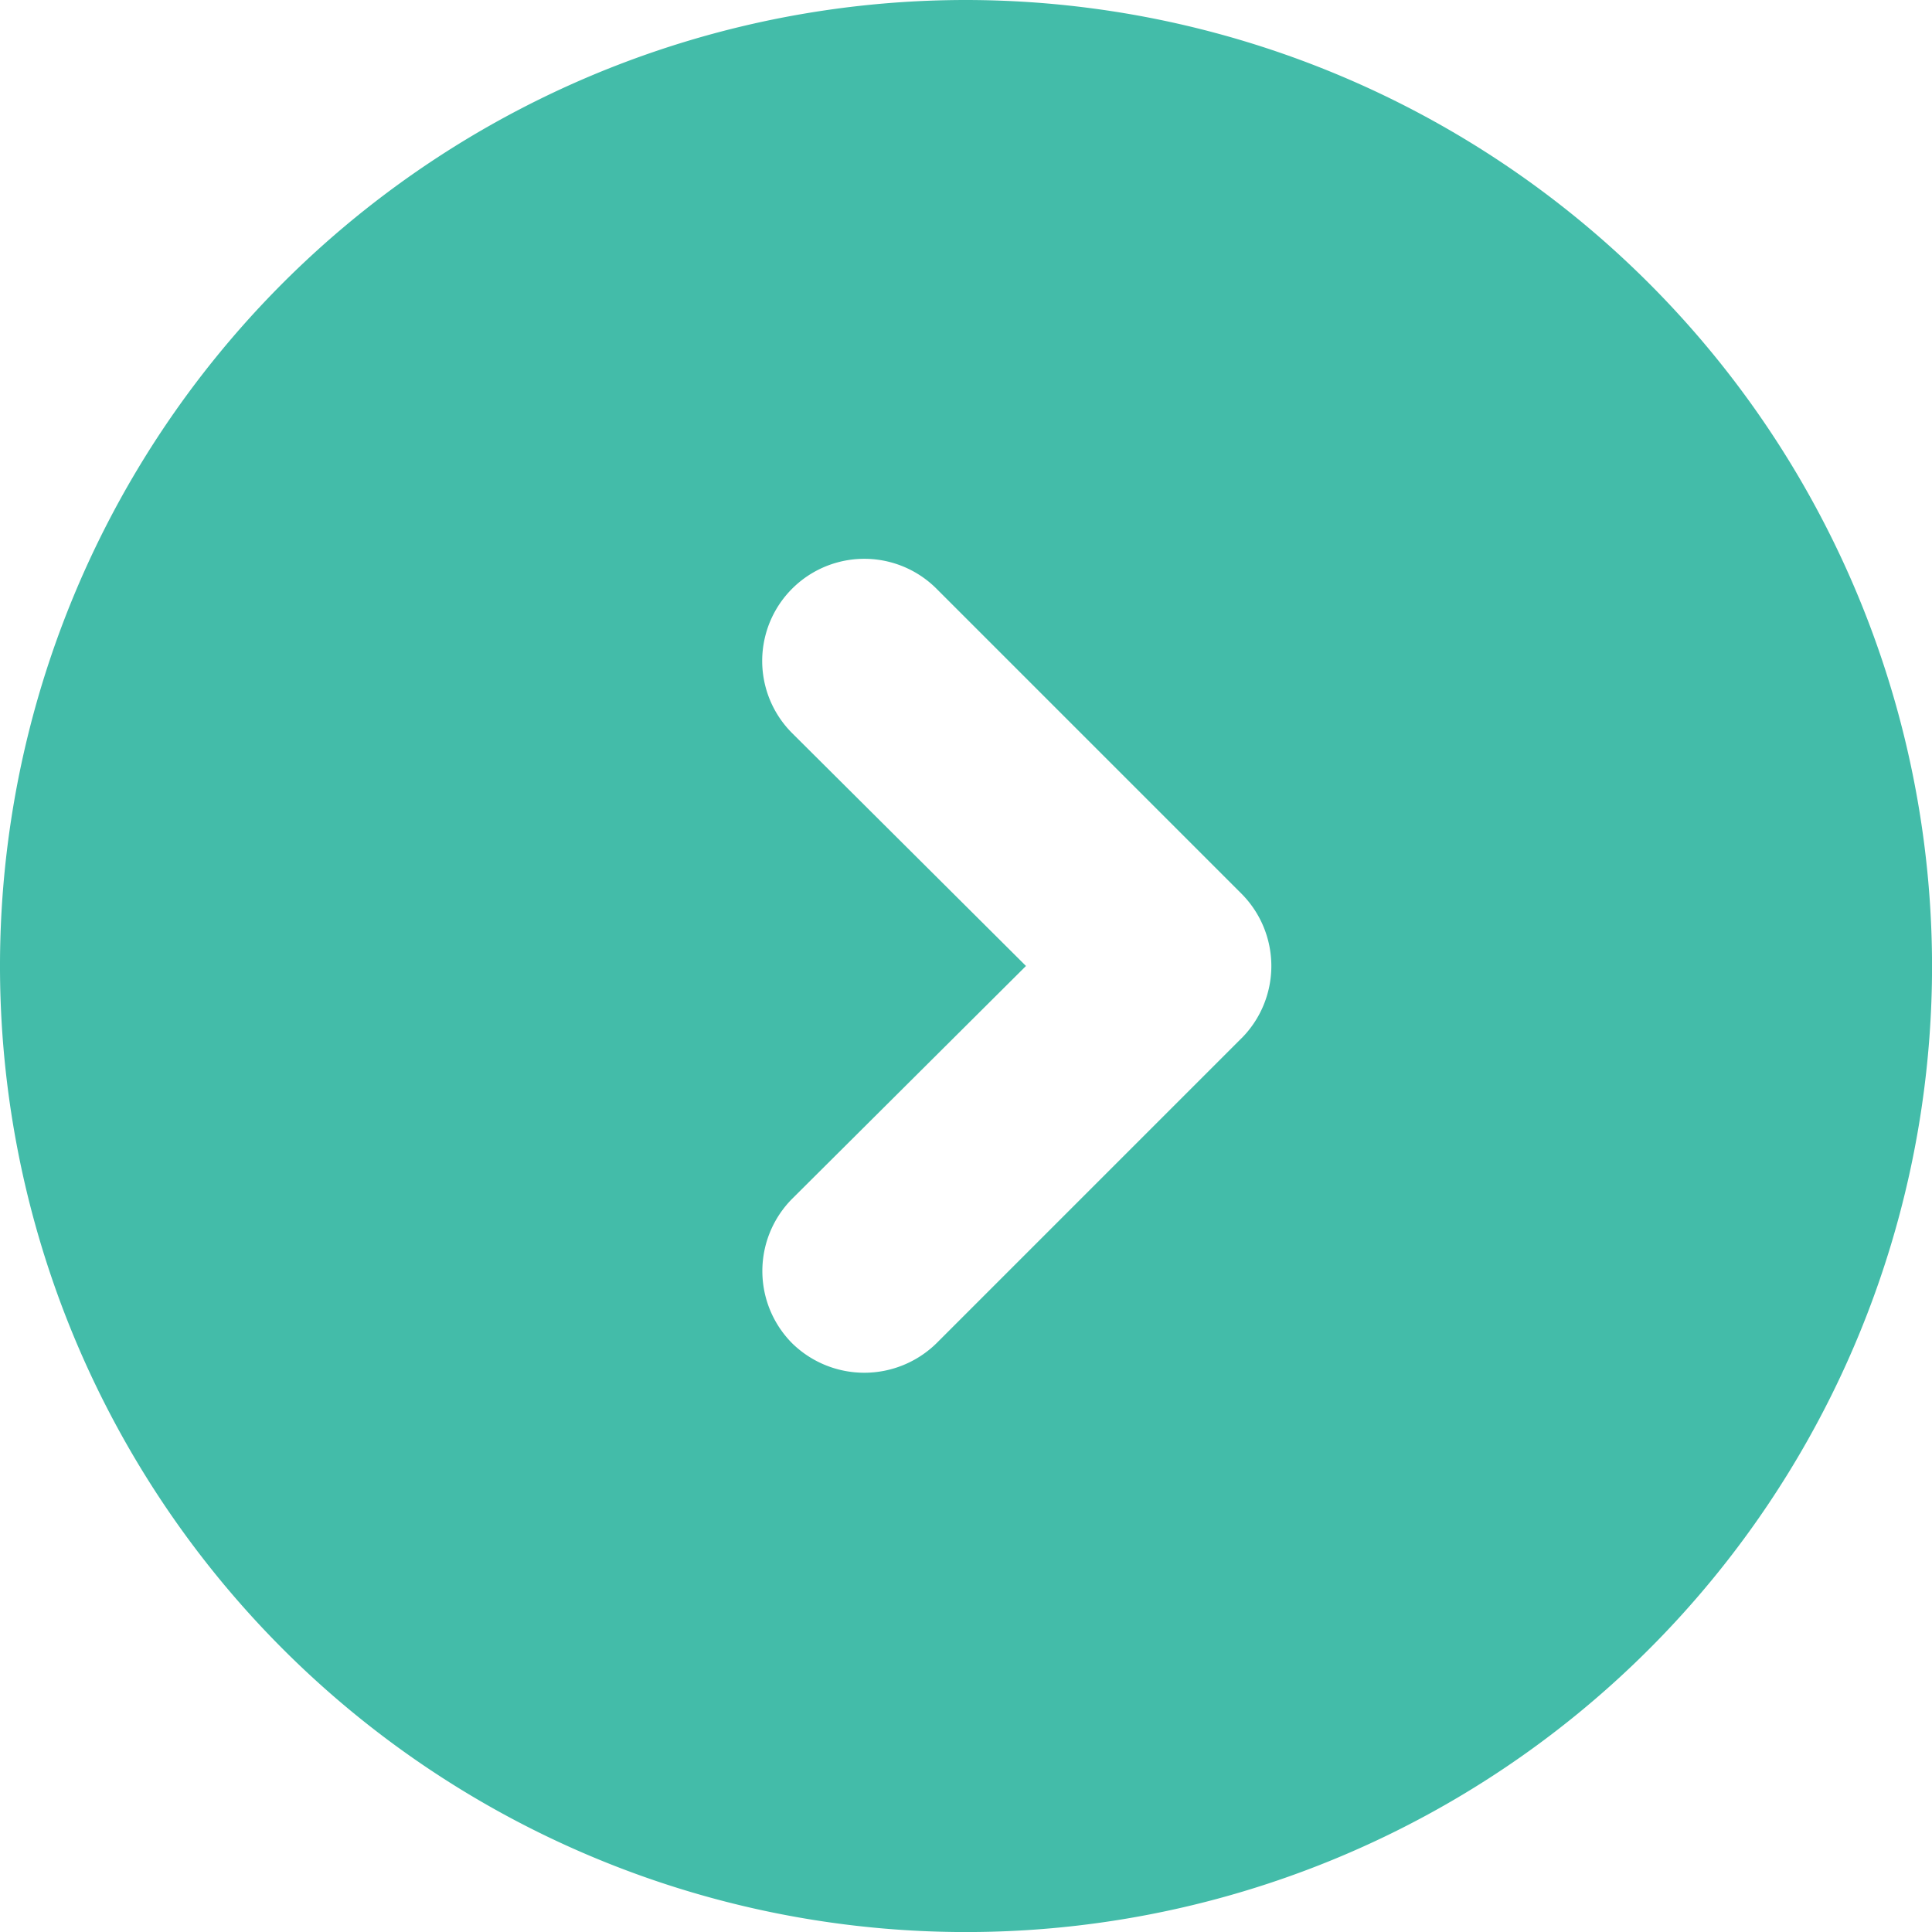 <svg xmlns="http://www.w3.org/2000/svg" width="38.347" height="38.347" viewBox="0 0 38.347 38.347">
  <path id="chevron-circle-right-Filled_1_" d="M944.674,2771.5a19.174,19.174,0,1,0,19.174,19.173A19.191,19.191,0,0,0,944.674,2771.5Zm5.469,20.606-6.055,6.055a2.046,2.046,0,0,1-2.866,0,2.034,2.034,0,0,1,0-2.866l4.642-4.622-4.642-4.622a2.026,2.026,0,0,1,2.866-2.866l6.055,6.055A2.034,2.034,0,0,1,950.143,2792.107Z" transform="translate(-925.5 -2771.5)" fill="#43bca9"/>
</svg>
